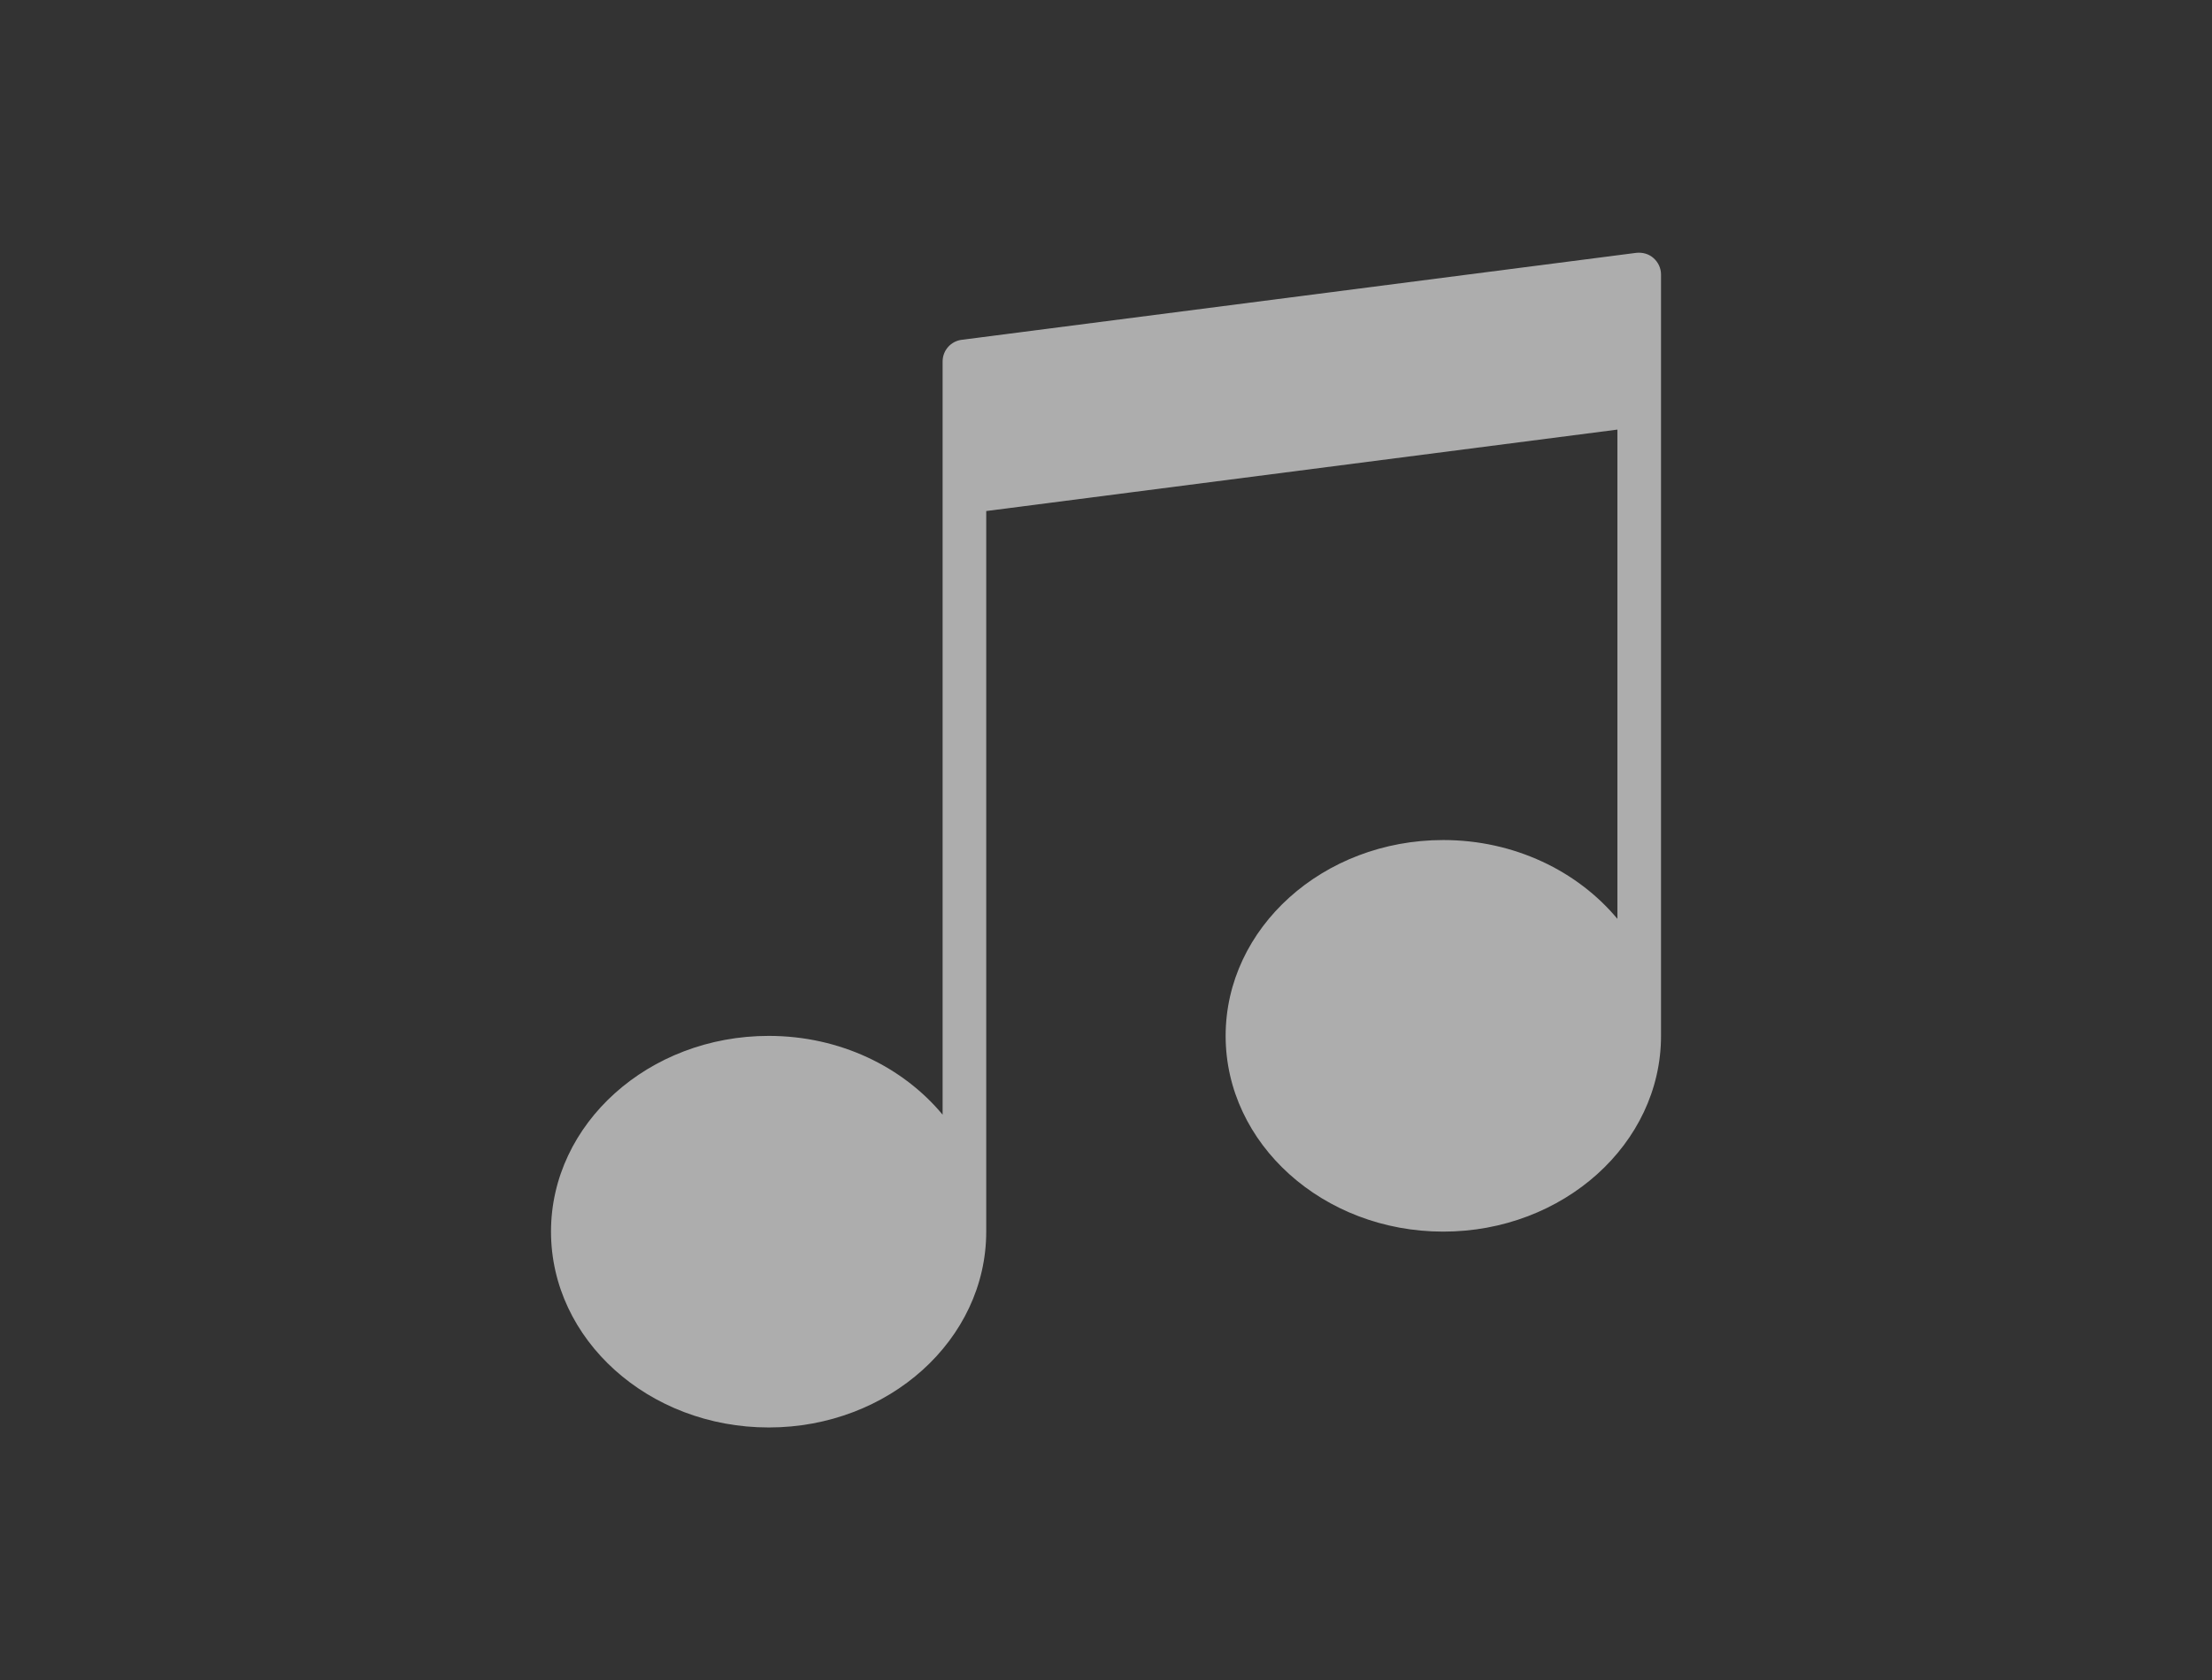 <?xml version="1.0" encoding="utf-8"?>
<!-- Generator: Adobe Illustrator 16.0.0, SVG Export Plug-In . SVG Version: 6.00 Build 0)  -->
<!DOCTYPE svg PUBLIC "-//W3C//DTD SVG 1.1//EN" "http://www.w3.org/Graphics/SVG/1.1/DTD/svg11.dtd">
<svg version="1.1" id="Layer_1" xmlns="http://www.w3.org/2000/svg" xmlns:xlink="http://www.w3.org/1999/xlink" x="0px" y="0px"
	 width="68.354px" height="51.926px" viewBox="0 0 68.354 51.926" enable-background="new 0 0 68.354 51.926" xml:space="preserve">
<rect x="0" y="0" width="68.354" height="51.926" fill="#333333" stroke="none"/>
<path opacity="0.6" fill="#FFFFFF" enable-background="new    " d="M51.095,7.976c-0.146-0.131-0.338-0.181-0.529-0.162
	l-20.848,2.688c-0.337,0.043-0.59,0.328-0.59,0.67v4.031V34.45c-1.226-1.476-3.174-2.435-5.373-2.435
	c-3.711,0-6.728,2.713-6.728,6.049c0,3.34,3.017,6.053,6.728,6.053c3.709,0,6.721-2.713,6.721-6.053v-22.27l19.504-2.517v15.121
	c-1.229-1.476-3.184-2.436-5.381-2.436c-3.713,0-6.725,2.713-6.725,6.053c0,3.336,3.012,6.049,6.725,6.049
	c3.708,0,6.729-2.713,6.729-6.049v-19.5V8.479C51.327,8.288,51.241,8.103,51.095,7.976z"/>
<g>
	<rect x="0" y="-0.001" fill="none" width="68.354" height="51.928"/>
</g>
</svg>
